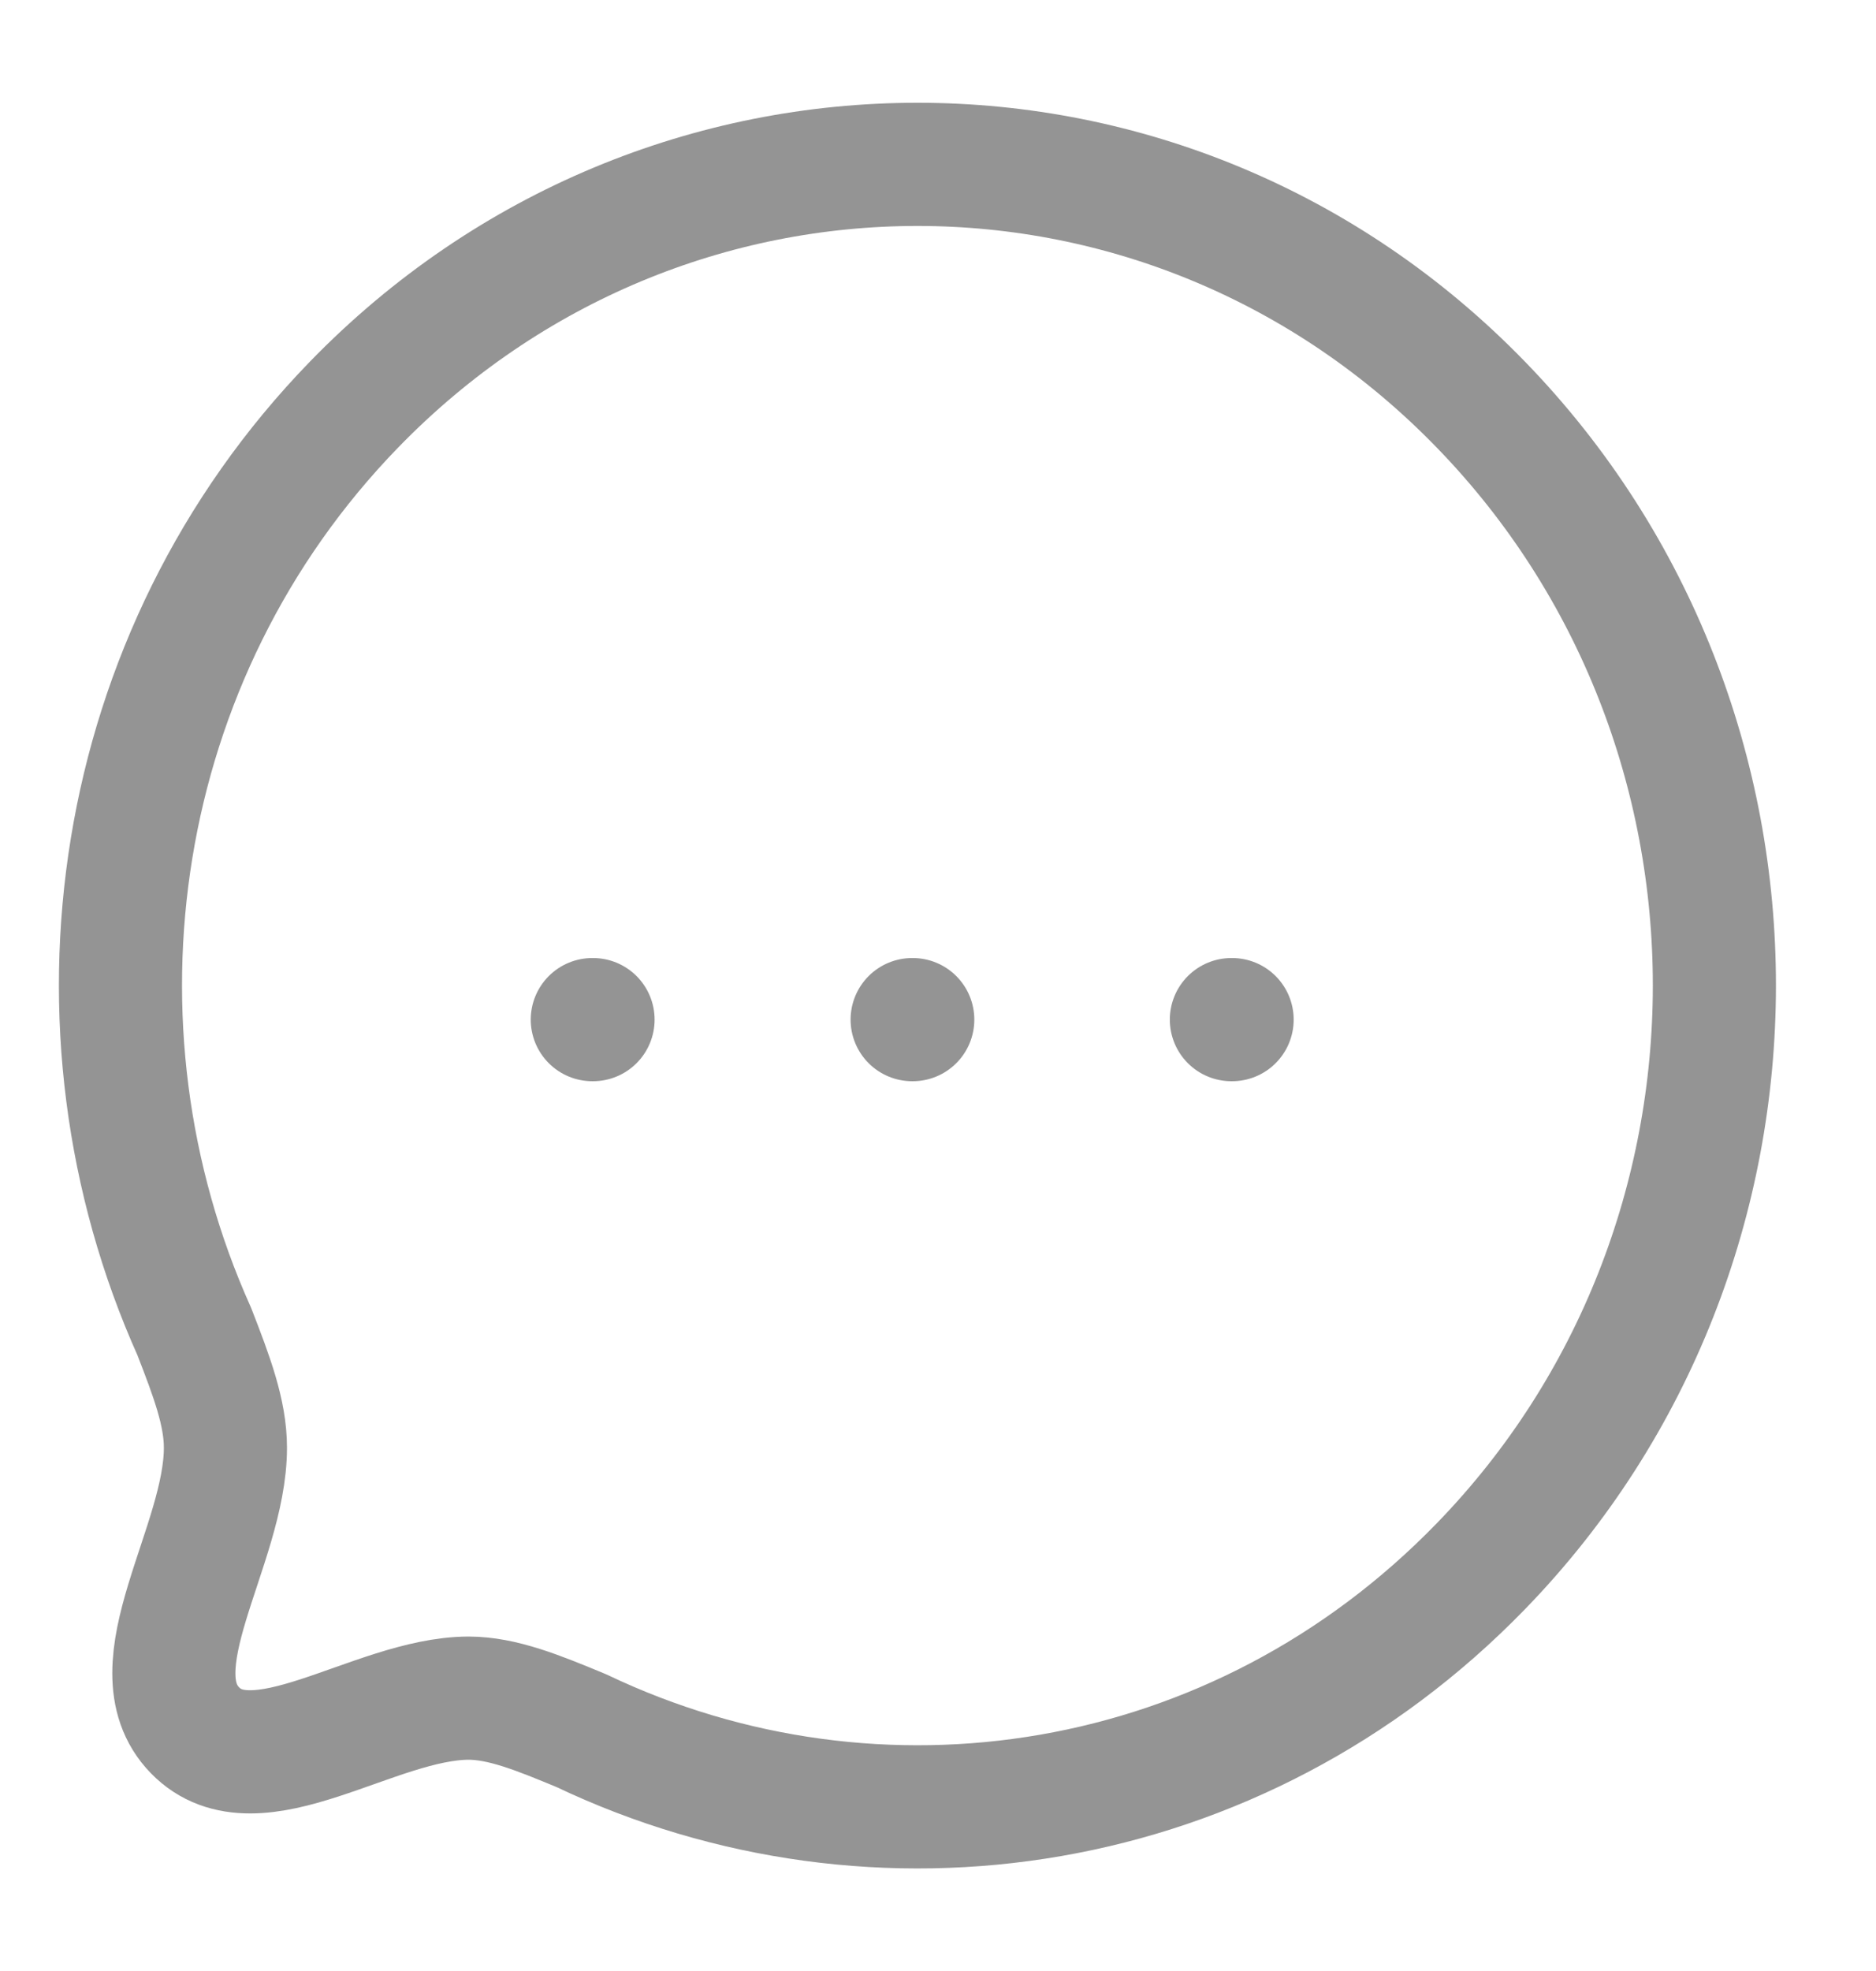 <svg width="20" height="21" viewBox="0 0 15 16" fill="none" xmlns="http://www.w3.org/2000/svg">
    <path fill-rule="evenodd" clip-rule="evenodd"
        d="M11.91 12.714C9.932 14.752 7.003 15.192 4.605 14.05C4.251 13.903 3.961 13.785 3.685 13.785C2.917 13.789 1.961 14.557 1.464 14.045C0.967 13.533 1.712 12.548 1.712 11.752C1.712 11.468 1.601 11.174 1.459 10.809C0.35 8.34 0.778 5.322 2.756 3.285C5.282 0.684 9.385 0.684 11.91 3.285C14.441 5.891 14.436 10.113 11.91 12.714Z"
        stroke="#949494" stroke-linecap="round" stroke-linejoin="round" />
    <path d="M9.883 8.277H9.889" stroke="#949494" stroke-linecap="round" stroke-linejoin="round" />
    <path d="M7.29 8.277H7.295" stroke="#949494" stroke-linecap="round" stroke-linejoin="round" />
    <path d="M4.692 8.277H4.698" stroke="#949494" stroke-linecap="round" stroke-linejoin="round" />
</svg>